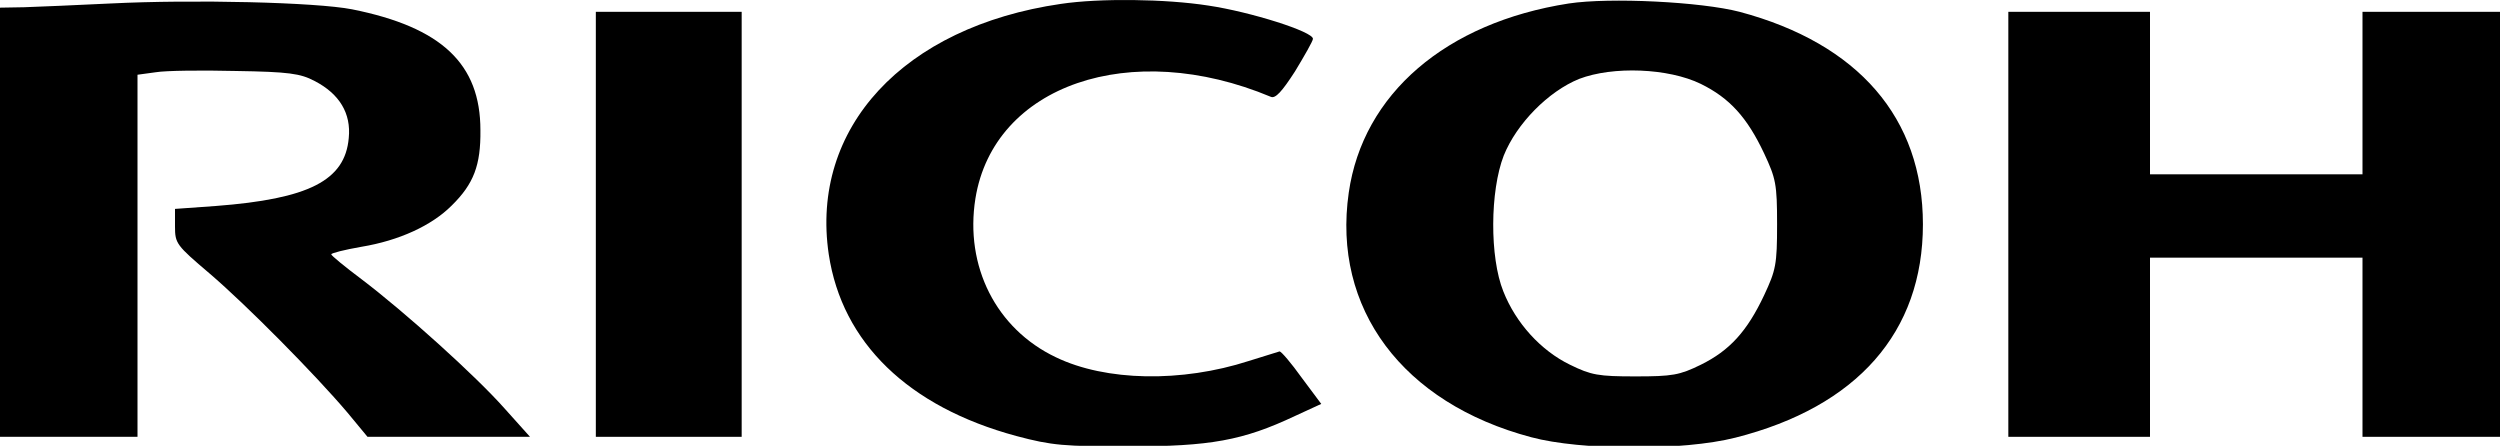 <?xml version="1.0"?>
<svg width="600" height="107" xmlns="http://www.w3.org/2000/svg" xmlns:svg="http://www.w3.org/2000/svg" preserveAspectRatio="xMidYMid meet" version="1.0">
 <g class="layer">
  <title>Layer 1</title>
  <g fill="#000000" id="svg_1" transform="matrix(0.1 0 0 -0.1 0 0)">
   <path d="m265,-8.36c-82,-4 -176,-8 -207,-9l-58,-1l0,-515l0,-515l165,0l165,0l0,434l0,435l44,6c24,4 110,5 192,3c127,-2 155,-6 189,-24c60,-31 88,-78 82,-137c-9,-102 -96,-146 -319,-163l-98,-7l0,-42c0,-41 3,-45 83,-113c89,-76 254,-243 331,-334l48,-58l195,0l195,0l-61,68c-70,79 -240,232 -343,310c-40,30 -73,57 -73,60c0,3 32,11 72,18c91,15 169,51 217,99c53,52 70,97 69,181c0,159 -93,247 -308,290c-87,17 -380,24 -580,14z" id="svg_2"/>
   <path d="m2546,-9.36c-378,-55 -602,-298 -557,-601c32,-212 191,-366 450,-436c86,-23 115,-25 271,-25c194,0 273,14 398,73l63,29l-47,63c-25,35 -49,63 -53,63c-3,-1 -36,-11 -74,-23c-161,-52 -343,-49 -463,9c-143,68 -219,218 -193,381c44,272 372,385 709,244c11,-5 27,13 58,61c23,38 43,73 43,78c2,17 -150,65 -251,80c-103,16 -260,18 -354,4z" id="svg_3"/>
   <path d="m3765,-8.36c-295,-46 -494,-217 -528,-454c-40,-278 129,-505 438,-587c119,-32 364,-33 490,-1c292,74 450,253 450,512c0,255 -155,434 -440,510c-92,24 -311,35 -410,20zm317,-193c69,-34 111,-80 152,-167c28,-60 31,-73 31,-170c0,-97 -3,-110 -31,-170c-41,-87 -83,-133 -152,-167c-51,-25 -68,-28 -157,-28c-89,0 -106,3 -157,28c-70,34 -130,100 -160,176c-33,82 -32,241 1,326c31,77 107,154 181,184c81,31 214,26 292,-12z" id="svg_4"/>
   <path d="m1430,-538.36l0,-510l175,0l175,0l0,510l0,510l-175,0l-175,0l0,-510z" id="svg_5"/>
   <path d="m4820,-538.36l0,-510l170,0l170,0l0,215l0,215l255,0l255,0l0,-215l0,-215l165,0l165,0l0,510l0,510l-165,0l-165,0l0,-195l0,-195l-255,0l-255,0l0,195l0,195l-170,0l-170,0l0,-510z" id="svg_6"/>
  </g>
 </g>
</svg>